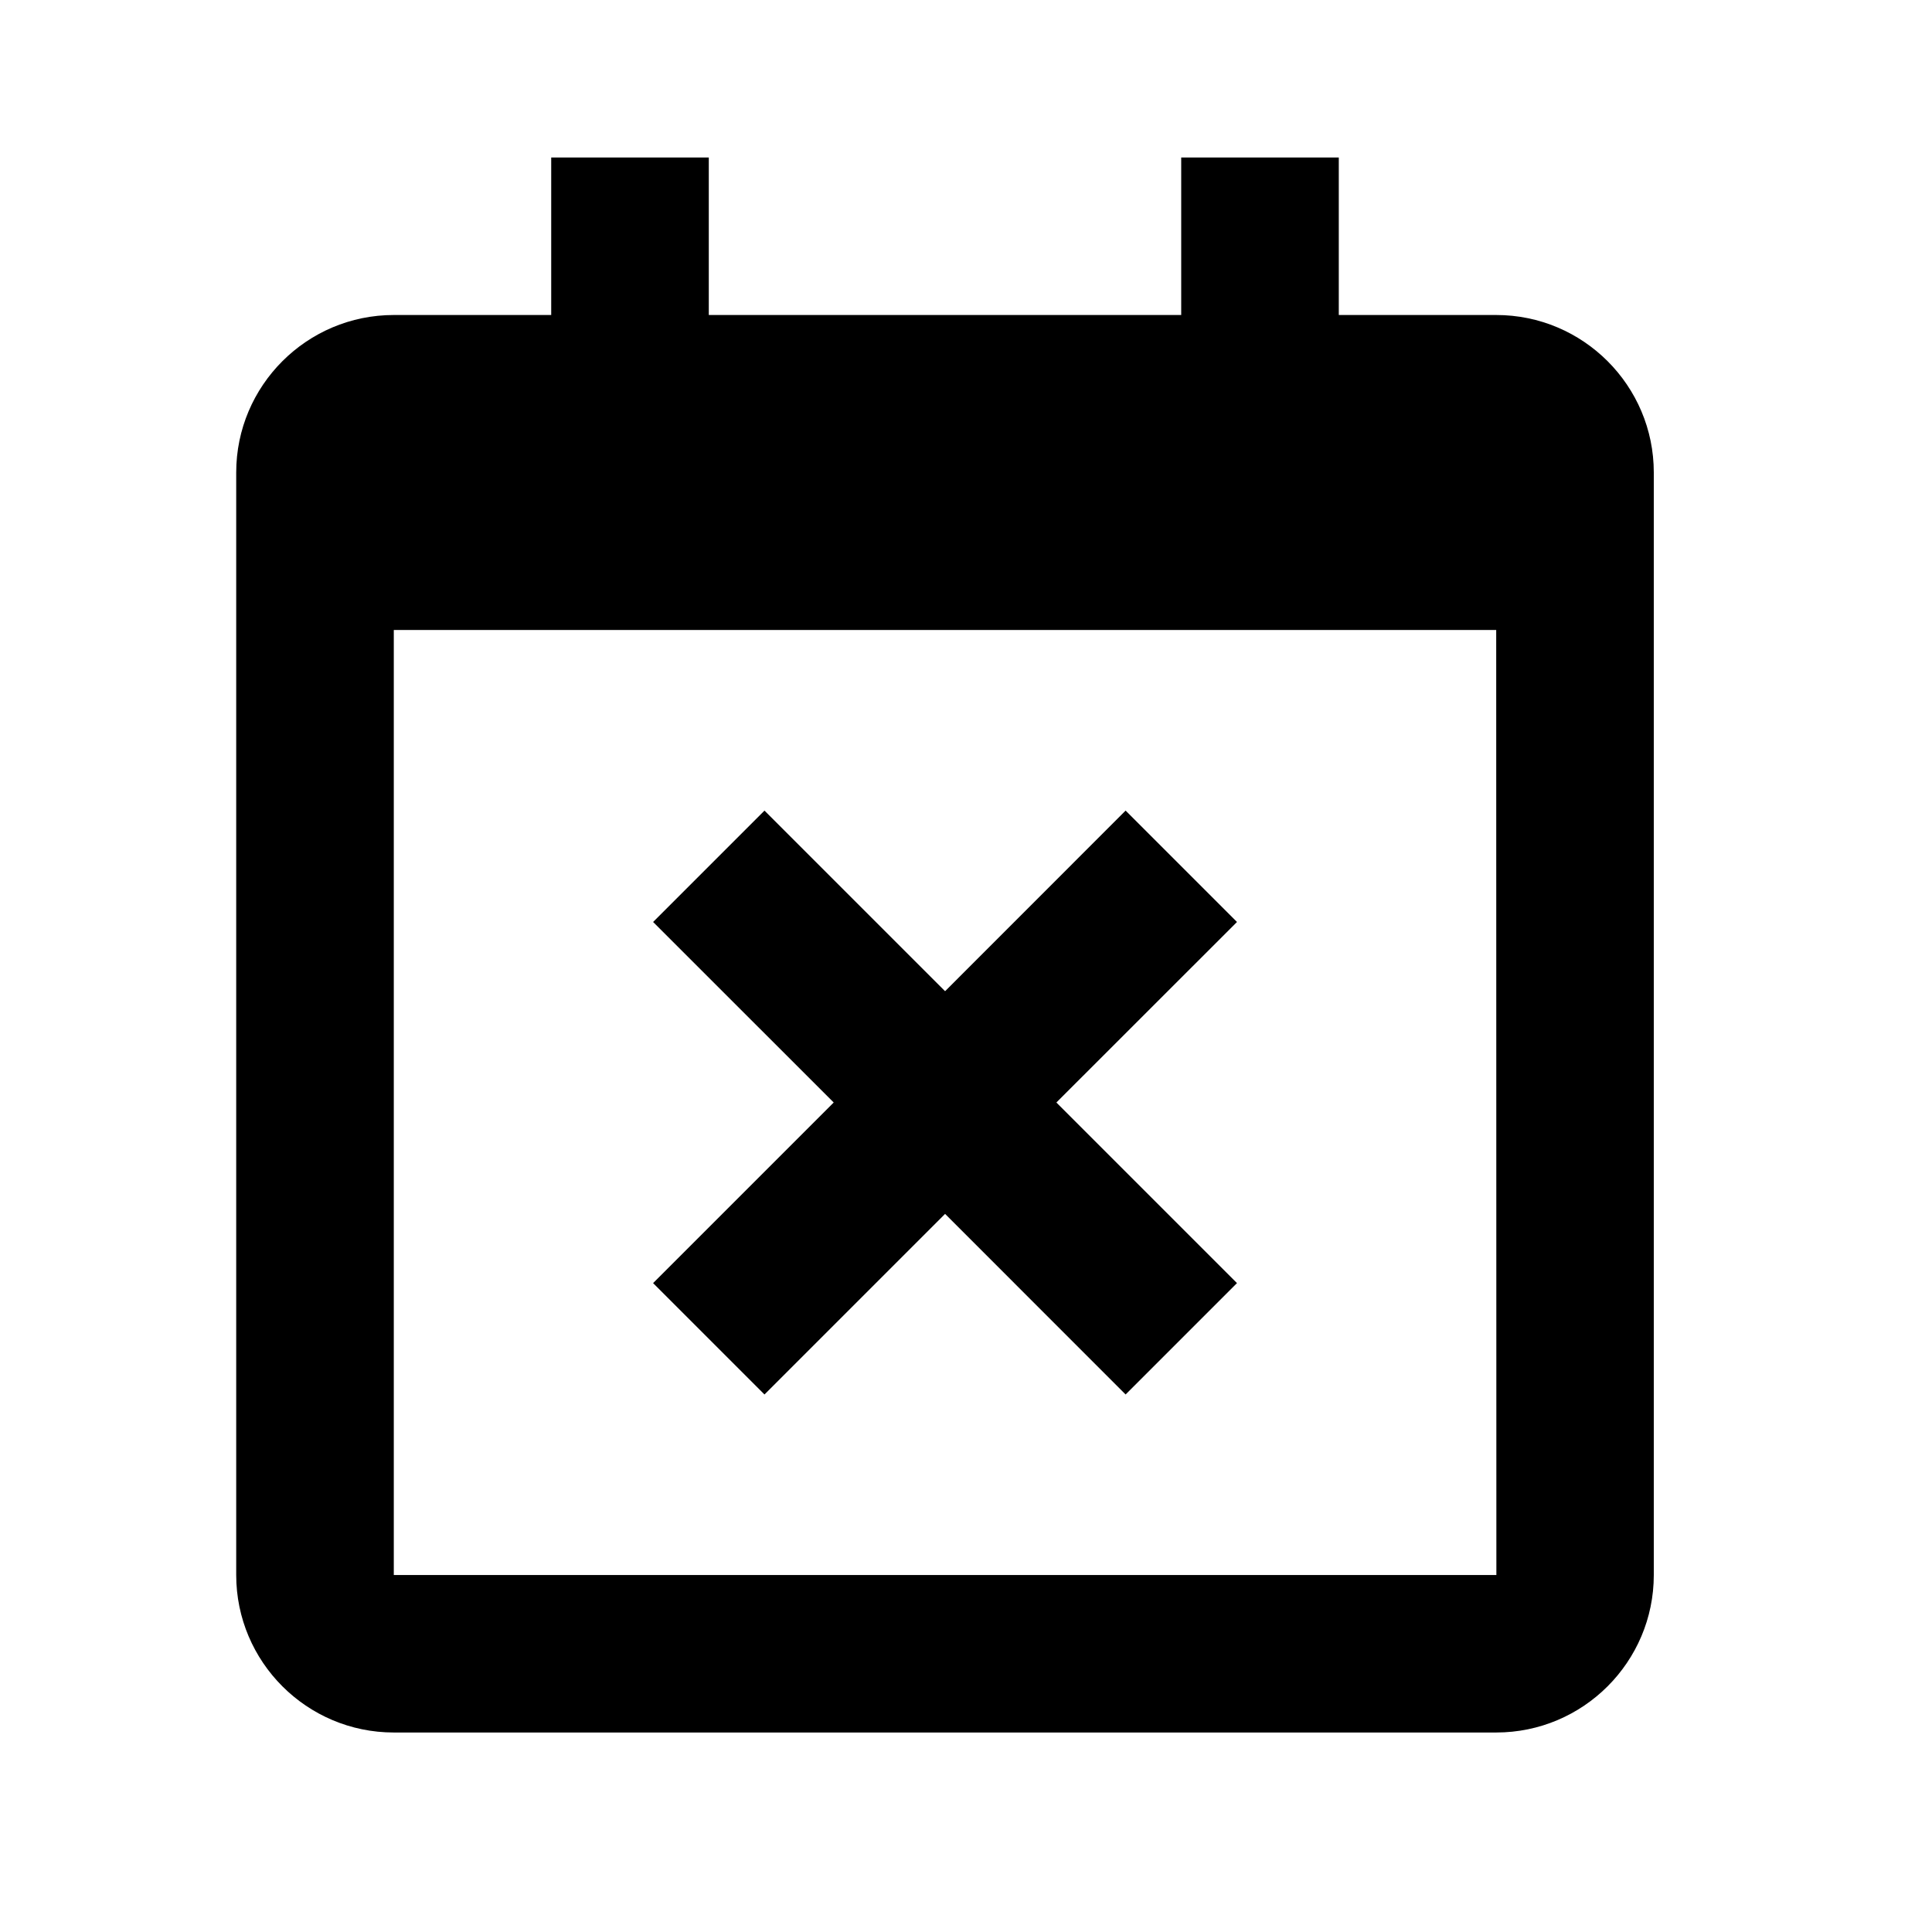 <svg width="23" height="23" viewBox="0 0 23 23" fill="none" xmlns="http://www.w3.org/2000/svg">
<path d="M7.775 15.275L9.101 16.601L11.251 14.451L13.4 16.601L14.726 15.275L12.576 13.125L14.726 10.976L13.4 9.65L11.251 11.8L9.101 9.65L7.775 10.976L9.925 13.125L7.775 15.275Z" fill="black"/>
<path d="M17.812 3.75H15.938V1.875H14.062V3.75H8.438V1.875H6.562V3.75H4.688C3.653 3.75 2.812 4.591 2.812 5.625V18.75C2.812 19.784 3.653 20.625 4.688 20.625H17.812C18.847 20.625 19.688 19.784 19.688 18.75V5.625C19.688 4.591 18.847 3.75 17.812 3.75ZM17.814 18.75H4.688V7.5H17.812L17.814 18.75Z" fill="black"/>
</svg>
